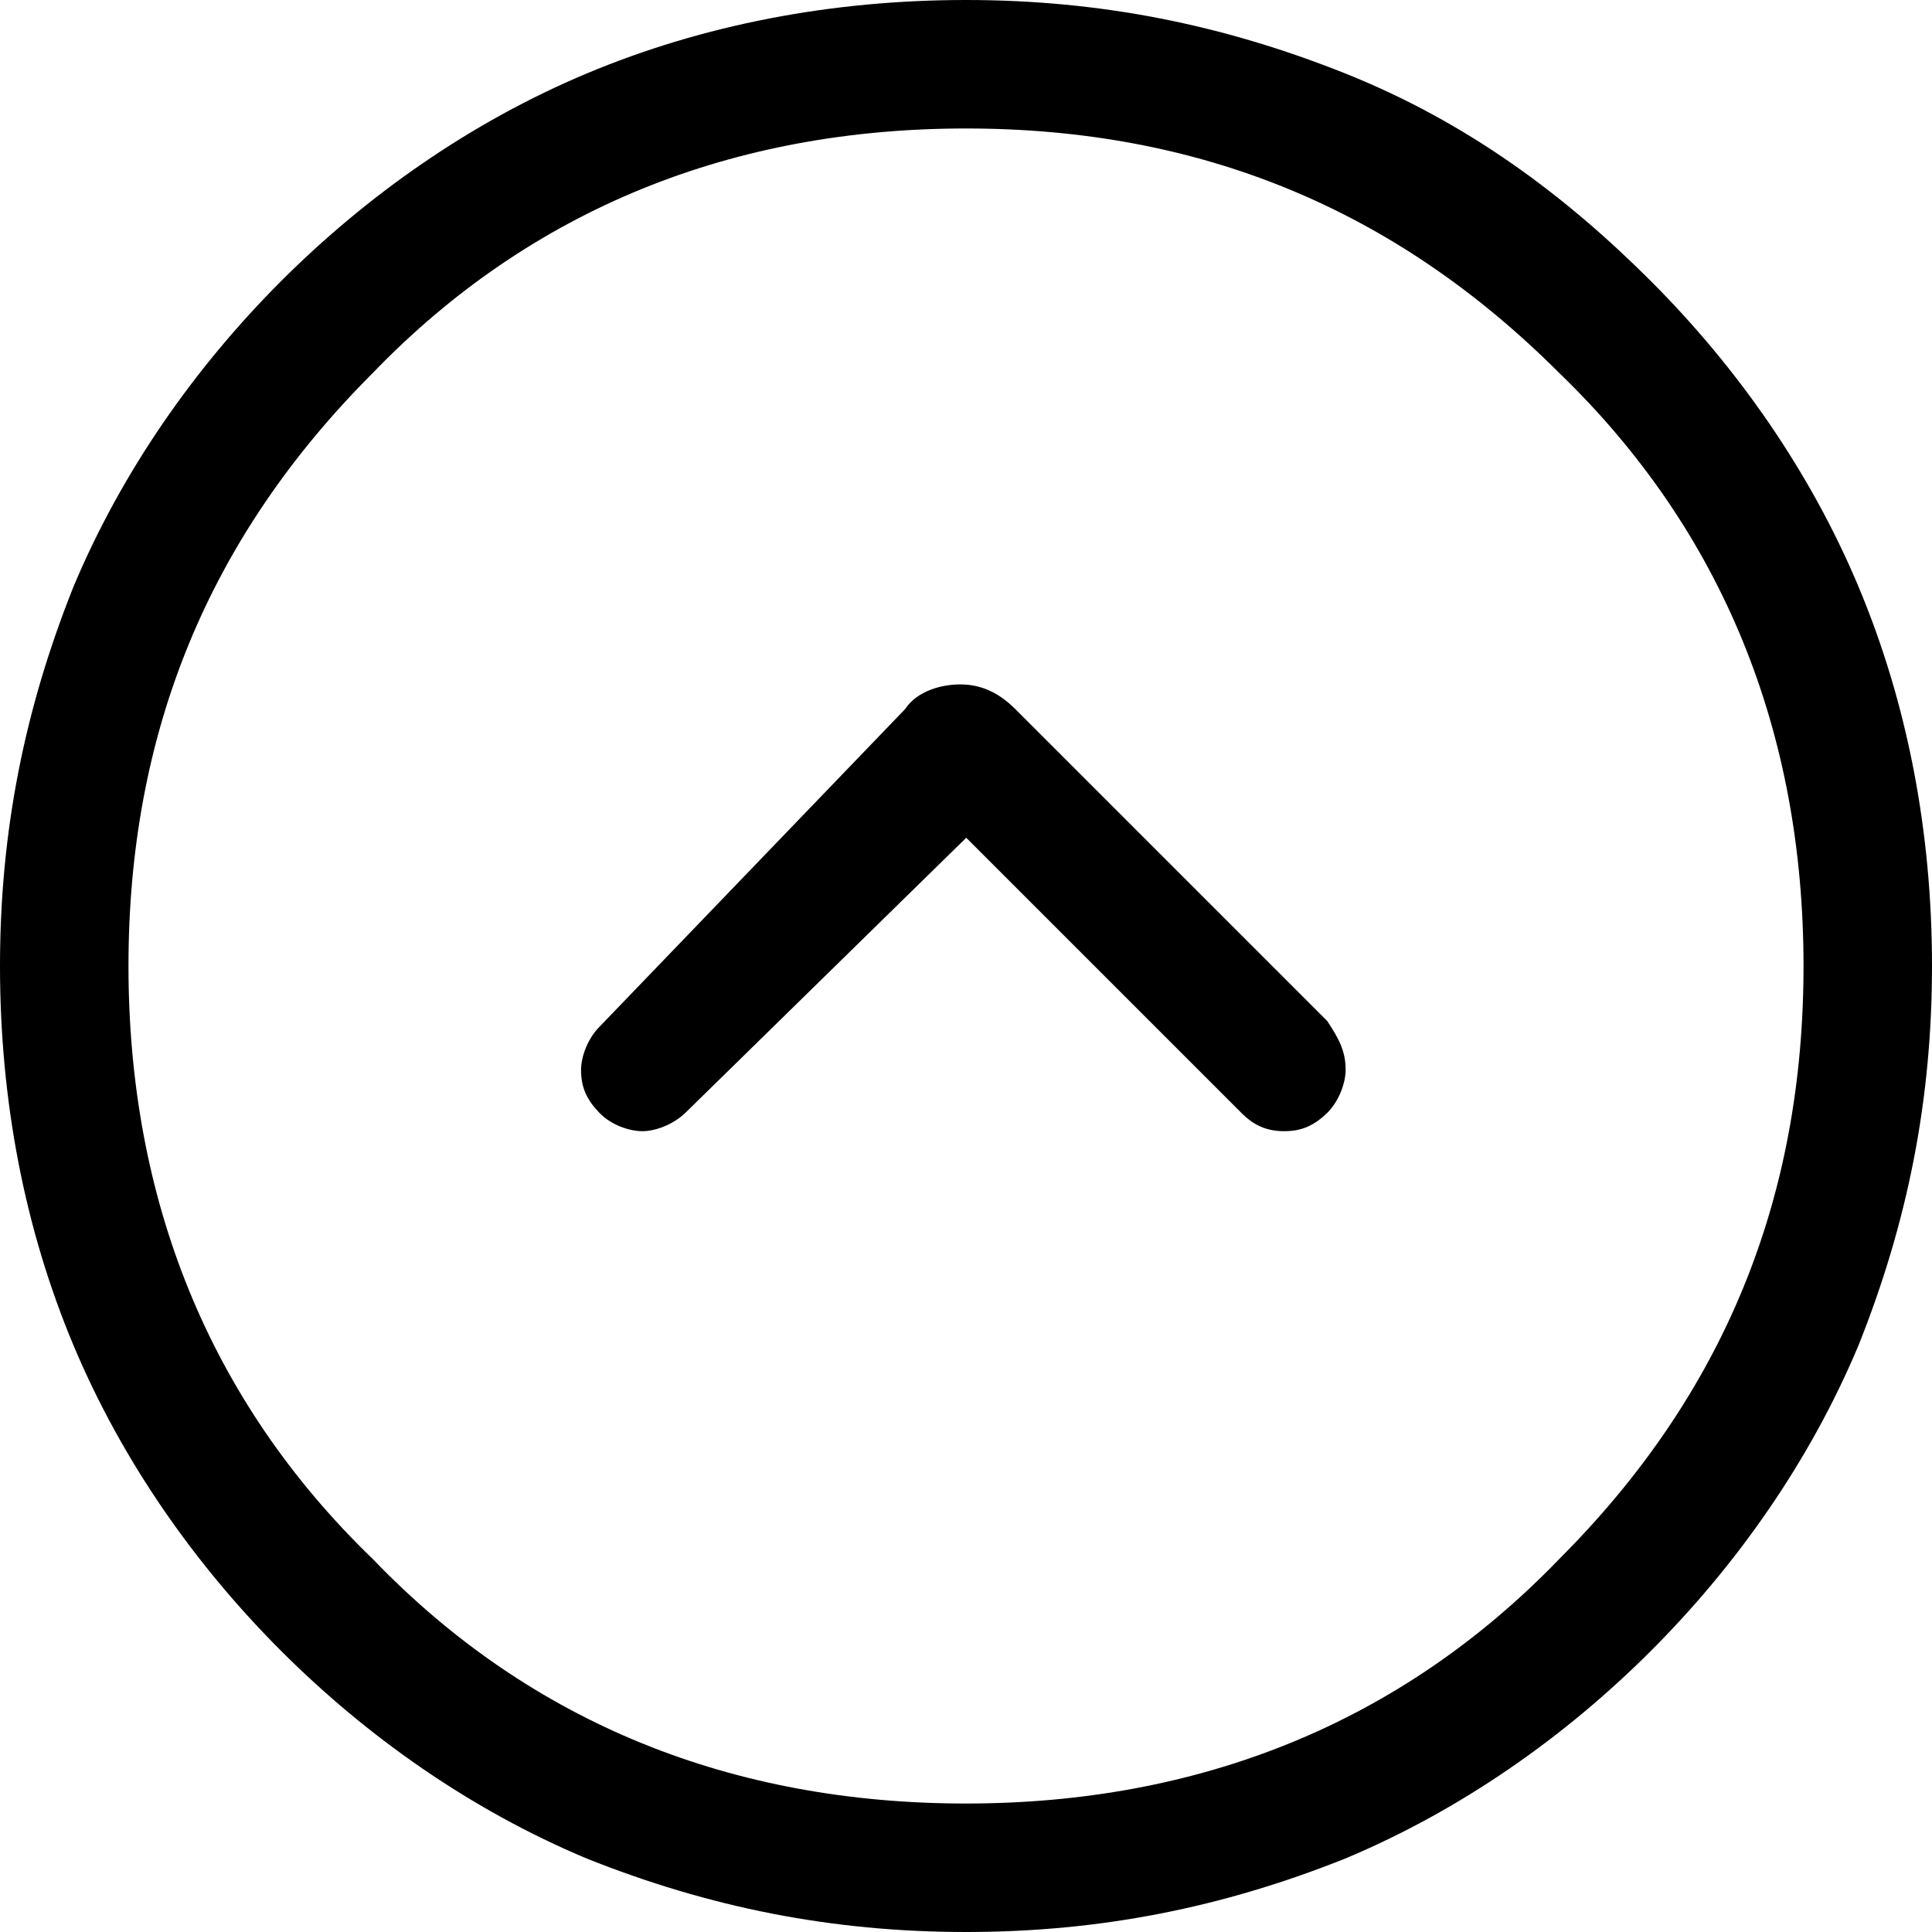 <?xml version="1.0" encoding="UTF-8"?>
<svg id="Capa_1" data-name="Capa 1" xmlns="http://www.w3.org/2000/svg" viewBox="0 0 40 40">
  <defs>
    <style>
      .cls-1 {
        fill: none;
      }
    </style>
  </defs>
  <rect class="cls-1" width="40" height="40"/>
  <path d="m20,17.34l5.7,5.7c.25.25.51.38.89.38s.63-.13.89-.38c.25-.25.38-.63.38-.89,0-.38-.13-.63-.38-1.01l-6.46-6.46c-.38-.38-.76-.51-1.14-.51s-.89.13-1.14.51l-6.33,6.58c-.25.25-.38.63-.38.89,0,.38.13.63.38.89s.63.38.89.38.63-.13.89-.38l5.82-5.7Zm0,22.66c-2.78,0-5.32-.51-7.85-1.52-2.41-1.01-4.56-2.53-6.33-4.3-1.77-1.77-3.29-3.92-4.3-6.33s-1.52-5.06-1.52-7.85.51-5.32,1.52-7.85c1.01-2.41,2.53-4.56,4.3-6.33,1.77-1.77,3.92-3.29,6.33-4.3S17.22,0,20,0s5.32.51,7.85,1.52,4.56,2.53,6.33,4.3c1.77,1.77,3.29,3.92,4.3,6.33s1.52,5.06,1.52,7.85-.51,5.32-1.52,7.85c-1.01,2.41-2.53,4.56-4.3,6.33-1.77,1.77-3.92,3.29-6.33,4.3-2.53,1.01-5.06,1.52-7.85,1.52Zm0-2.66c4.81,0,8.99-1.65,12.28-5.06,3.42-3.42,5.06-7.47,5.06-12.28s-1.65-8.99-5.06-12.28c-3.42-3.42-7.47-5.06-12.28-5.06s-8.99,1.65-12.28,5.06c-3.42,3.42-5.06,7.47-5.06,12.28s1.65,8.99,5.06,12.28c3.29,3.42,7.47,5.06,12.28,5.06Z"/>
</svg>